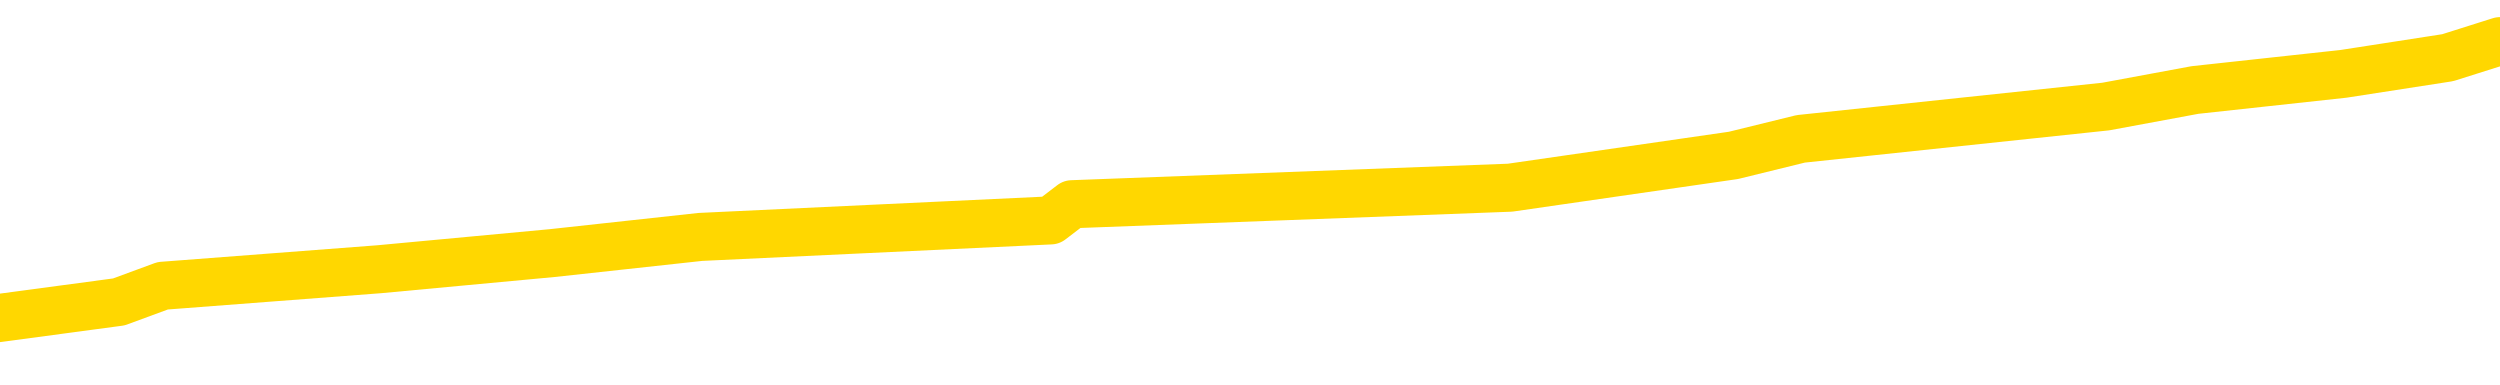 <svg xmlns="http://www.w3.org/2000/svg" version="1.1" viewBox="0 0 6500 1000">
	<path fill="none" stroke="gold" stroke-width="125" stroke-linecap="round" stroke-linejoin="round" d="M0 132522  L-1143744 132522 L-1143560 132480 L-1143070 132395 L-1142777 132353 L-1142465 132268 L-1142231 132226 L-1142177 132141 L-1142118 132056 L-1141965 132014 L-1141925 131929 L-1141792 131887 L-1141499 131844 L-1140959 131844 L-1140348 131802 L-1140300 131802 L-1139660 131760 L-1139627 131760 L-1139102 131760 L-1138969 131717 L-1138579 131633 L-1138251 131548 L-1138133 131463 L-1137922 131378 L-1137205 131378 L-1136635 131336 L-1136528 131336 L-1136353 131294 L-1136132 131209 L-1135731 131166 L-1135705 131082 L-1134777 130997 L-1134689 130912 L-1134607 130827 L-1134537 130743 L-1134240 130700 L-1134088 130616 L-1132198 130658 L-1132097 130658 L-1131835 130658 L-1131541 130700 L-1131399 130616 L-1131151 130616 L-1131115 130573 L-1130957 130531 L-1130493 130446 L-1130240 130404 L-1130028 130319 L-1129777 130277 L-1129428 130234 L-1128500 130150 L-1128407 130065 L-1127996 130022 L-1126825 129938 L-1125636 129895 L-1125544 129811 L-1125516 129726 L-1125250 129641 L-1124951 129556 L-1124823 129472 L-1124785 129387 L-1123971 129387 L-1123587 129429 L-1122526 129472 L-1122465 129472 L-1122200 130319 L-1121728 131124 L-1121536 131929 L-1121272 132734 L-1120935 132692 L-1120800 132650 L-1120344 132607 L-1119601 132565 L-1119584 132522 L-1119418 132438 L-1119350 132438 L-1118834 132395 L-1117805 132395 L-1117609 132353 L-1117121 132311 L-1116759 132268 L-1116350 132268 L-1115964 132311 L-1114261 132311 L-1114163 132311 L-1114091 132311 L-1114030 132311 L-1113845 132268 L-1113509 132268 L-1112868 132226 L-1112791 132183 L-1112730 132183 L-1112544 132141 L-1112464 132141 L-1112287 132099 L-1112268 132056 L-1112038 132056 L-1111650 132014 L-1110761 132014 L-1110722 131972 L-1110634 131929 L-1110606 131844 L-1109598 131802 L-1109448 131717 L-1109424 131675 L-1109291 131633 L-1109251 131590 L-1107993 131548 L-1107935 131548 L-1107396 131505 L-1107343 131505 L-1107296 131505 L-1106901 131463 L-1106762 131421 L-1106562 131378 L-1106415 131378 L-1106251 131378 L-1105974 131421 L-1105615 131421 L-1105063 131378 L-1104418 131336 L-1104159 131251 L-1104005 131209 L-1103604 131166 L-1103564 131124 L-1103444 131082 L-1103382 131124 L-1103368 131124 L-1103274 131124 L-1102981 131082 L-1102830 130912 L-1102499 130827 L-1102421 130743 L-1102345 130700 L-1102119 130573 L-1102052 130488 L-1101825 130404 L-1101772 130319 L-1101608 130277 L-1100602 130234 L-1100418 130192 L-1099867 130150 L-1099474 130065 L-1099077 130022 L-1098227 129938 L-1098148 129895 L-1097570 129853 L-1097128 129853 L-1096887 129811 L-1096730 129811 L-1096329 129726 L-1096309 129726 L-1095864 129683 L-1095458 129641 L-1095322 129556 L-1095147 129472 L-1095011 129387 L-1094761 129302 L-1093761 129260 L-1093679 129217 L-1093543 129175 L-1093505 129133 L-1092615 129090 L-1092399 129048 L-1091956 129005 L-1091838 128963 L-1091782 128921 L-1091105 128921 L-1091005 128878 L-1090976 128878 L-1089634 128836 L-1089228 128794 L-1089189 128751 L-1088261 128709 L-1088163 128666 L-1088030 128624 L-1087625 128582 L-1087599 128539 L-1087506 128497 L-1087290 128455 L-1086879 128370 L-1085725 128285 L-1085433 128200 L-1085405 128116 L-1084797 128073 L-1084547 127988 L-1084527 127946 L-1083598 127904 L-1083546 127819 L-1083424 127777 L-1083406 127692 L-1083250 127650 L-1083075 127565 L-1082939 127522 L-1082882 127480 L-1082774 127438 L-1082689 127395 L-1082456 127353 L-1082381 127311 L-1082072 127268 L-1081955 127226 L-1081785 127183 L-1081693 127141 L-1081591 127141 L-1081568 127099 L-1081490 127099 L-1081392 127014 L-1081026 126972 L-1080921 126929 L-1080418 126887 L-1079966 126844 L-1079928 126802 L-1079904 126760 L-1079863 126717 L-1079734 126675 L-1079633 126633 L-1079192 126590 L-1078910 126548 L-1078317 126505 L-1078187 126463 L-1077912 126378 L-1077760 126336 L-1077607 126294 L-1077521 126209 L-1077443 126166 L-1077258 126124 L-1077207 126124 L-1077179 126082 L-1077100 126039 L-1077077 125997 L-1076793 125912 L-1076190 125827 L-1075194 125785 L-1074896 125743 L-1074162 125700 L-1073918 125658 L-1073828 125616 L-1073251 125573 L-1072552 125531 L-1071800 125488 L-1071482 125446 L-1071099 125361 L-1071022 125319 L-1070387 125277 L-1070202 125234 L-1070114 125234 L-1069984 125234 L-1069672 125192 L-1069622 125150 L-1069480 125107 L-1069458 125065 L-1068491 125022 L-1067945 124980 L-1067467 124980 L-1067406 124980 L-1067082 124980 L-1067061 124938 L-1066998 124938 L-1066788 124895 L-1066712 124853 L-1066657 124811 L-1066634 124768 L-1066595 124726 L-1066579 124683 L-1065822 124641 L-1065806 124599 L-1065006 124556 L-1064854 124514 L-1063949 124472 L-1063442 124429 L-1063213 124344 L-1063172 124344 L-1063057 124302 L-1062880 124260 L-1062126 124302 L-1061991 124260 L-1061827 124217 L-1061509 124175 L-1061333 124090 L-1060311 124005 L-1060287 123921 L-1060036 123878 L-1059823 123794 L-1059189 123751 L-1058951 123666 L-1058919 123582 L-1058741 123497 L-1058660 123412 L-1058571 123370 L-1058506 123285 L-1058066 123200 L-1058042 123158 L-1057501 123116 L-1057246 123073 L-1056751 123031 L-1055874 122988 L-1055837 122946 L-1055784 122904 L-1055743 122861 L-1055626 122819 L-1055349 122777 L-1055142 122692 L-1054945 122607 L-1054922 122522 L-1054872 122438 L-1054832 122395 L-1054754 122353 L-1054157 122268 L-1054097 122226 L-1053993 122183 L-1053839 122141 L-1053207 122099 L-1052526 122056 L-1052224 121972 L-1051877 121929 L-1051679 121887 L-1051631 121802 L-1051311 121760 L-1050683 121717 L-1050536 121675 L-1050500 121633 L-1050442 121590 L-1050366 121505 L-1050124 121505 L-1050036 121463 L-1049942 121421 L-1049648 121378 L-1049514 121336 L-1049454 121294 L-1049417 121209 L-1049145 121209 L-1048139 121166 L-1047963 121124 L-1047912 121124 L-1047620 121082 L-1047427 120997 L-1047094 120955 L-1046588 120912 L-1046025 120827 L-1046011 120743 L-1045994 120700 L-1045894 120616 L-1045779 120531 L-1045740 120446 L-1045702 120404 L-1045637 120404 L-1045609 120361 L-1045470 120404 L-1045177 120404 L-1045127 120404 L-1045022 120404 L-1044757 120361 L-1044292 120319 L-1044148 120319 L-1044093 120234 L-1044036 120192 L-1043845 120150 L-1043480 120107 L-1043265 120107 L-1043071 120107 L-1043013 120107 L-1042954 120022 L-1042800 119980 L-1042530 119938 L-1042100 120150 L-1042085 120150 L-1042008 120107 L-1041943 120065 L-1041814 119768 L-1041791 119726 L-1041506 119683 L-1041459 119641 L-1041404 119599 L-1040942 119556 L-1040903 119556 L-1040862 119514 L-1040672 119472 L-1040192 119429 L-1039705 119387 L-1039688 119344 L-1039650 119302 L-1039394 119260 L-1039316 119175 L-1039086 119133 L-1039070 119048 L-1038776 118963 L-1038334 118921 L-1037887 118878 L-1037382 118836 L-1037228 118794 L-1036942 118751 L-1036902 118666 L-1036571 118624 L-1036349 118582 L-1035832 118497 L-1035756 118455 L-1035508 118370 L-1035314 118285 L-1035254 118243 L-1034477 118200 L-1034403 118200 L-1034173 118158 L-1034156 118158 L-1034094 118116 L-1033899 118073 L-1033434 118073 L-1033411 118031 L-1033281 118031 L-1031981 118031 L-1031964 118031 L-1031887 117988 L-1031793 117988 L-1031576 117988 L-1031424 117946 L-1031246 117988 L-1031191 118031 L-1030905 118073 L-1030865 118073 L-1030495 118073 L-1030055 118073 L-1029872 118073 L-1029551 118031 L-1029256 118031 L-1028810 117946 L-1028738 117904 L-1028276 117819 L-1027838 117777 L-1027656 117734 L-1026202 117650 L-1026070 117607 L-1025613 117522 L-1025387 117480 L-1025000 117395 L-1024484 117311 L-1023530 117226 L-1022735 117141 L-1022061 117099 L-1021635 117014 L-1021324 116972 L-1021094 116844 L-1020411 116717 L-1020398 116590 L-1020188 116421 L-1020166 116378 L-1019992 116294 L-1019042 116251 L-1018773 116166 L-1017958 116124 L-1017648 116039 L-1017610 115997 L-1017553 115912 L-1016936 115870 L-1016298 115785 L-1014672 115743 L-1013998 115700 L-1013356 115700 L-1013279 115700 L-1013222 115700 L-1013186 115700 L-1013158 115658 L-1013046 115573 L-1013028 115531 L-1013006 115488 L-1012852 115446 L-1012799 115361 L-1012721 115319 L-1012601 115277 L-1012504 115234 L-1012386 115192 L-1012117 115107 L-1011847 115065 L-1011830 114980 L-1011630 114938 L-1011483 114853 L-1011256 114811 L-1011122 114768 L-1010813 114726 L-1010753 114683 L-1010400 114599 L-1010052 114556 L-1009951 114514 L-1009886 114429 L-1009827 114387 L-1009442 114302 L-1009061 114260 L-1008957 114217 L-1008697 114175 L-1008426 114090 L-1008266 114048 L-1008234 114005 L-1008172 113963 L-1008031 113921 L-1007847 113878 L-1007802 113836 L-1007514 113836 L-1007498 113794 L-1007265 113794 L-1007204 113751 L-1007166 113751 L-1006586 113709 L-1006452 113666 L-1006429 113497 L-1006410 113200 L-1006393 112861 L-1006377 112522 L-1006353 112183 L-1006336 111929 L-1006315 111633 L-1006299 111336 L-1006275 111166 L-1006259 110997 L-1006237 110870 L-1006220 110785 L-1006171 110658 L-1006099 110531 L-1006064 110319 L-1006041 110150 L-1006005 109980 L-1005964 109811 L-1005927 109726 L-1005911 109556 L-1005887 109429 L-1005849 109344 L-1005833 109217 L-1005809 109133 L-1005792 109048 L-1005773 108963 L-1005757 108878 L-1005728 108751 L-1005702 108624 L-1005657 108582 L-1005640 108497 L-1005598 108455 L-1005550 108370 L-1005480 108285 L-1005464 108200 L-1005448 108116 L-1005386 108073 L-1005347 108031 L-1005307 107988 L-1005141 107946 L-1005076 107904 L-1005060 107861 L-1005016 107777 L-1004958 107734 L-1004745 107692 L-1004712 107650 L-1004669 107607 L-1004591 107565 L-1004054 107522 L-1003976 107480 L-1003871 107395 L-1003783 107353 L-1003607 107311 L-1003256 107268 L-1003100 107226 L-1002662 107183 L-1002506 107141 L-1002376 107099 L-1001672 107014 L-1001471 106972 L-1000510 106887 L-1000028 106844 L-999929 106844 L-999836 106802 L-999591 106760 L-999518 106717 L-999075 106633 L-998979 106590 L-998964 106548 L-998948 106505 L-998923 106463 L-998458 106421 L-998241 106378 L-998101 106336 L-997807 106294 L-997719 106251 L-997677 106209 L-997647 106166 L-997475 106124 L-997416 106082 L-997340 106039 L-997259 105997 L-997189 105997 L-996880 105955 L-996795 105912 L-996581 105870 L-996546 105827 L-995863 105785 L-995764 105743 L-995559 105700 L-995512 105658 L-995234 105616 L-995172 105573 L-995155 105488 L-995077 105446 L-994769 105361 L-994744 105319 L-994690 105234 L-994668 105192 L-994545 105150 L-994409 105065 L-994165 105022 L-994039 105022 L-993393 104980 L-993377 104980 L-993352 104980 L-993172 104895 L-993096 104853 L-993004 104811 L-992576 104768 L-992160 104726 L-991767 104641 L-991688 104599 L-991670 104556 L-991306 104514 L-991070 104472 L-990842 104429 L-990528 104387 L-990451 104344 L-990370 104260 L-990192 104175 L-990176 104133 L-989911 104048 L-989831 104005 L-989601 103963 L-989374 103921 L-989059 103921 L-988884 103878 L-988522 103878 L-988131 103836 L-988061 103751 L-987998 103709 L-987857 103624 L-987805 103582 L-987704 103497 L-987202 103455 L-987005 103412 L-986758 103370 L-986573 103327 L-986273 103285 L-986197 103243 L-986031 103158 L-985146 103116 L-985118 103031 L-984995 102946 L-984416 102904 L-984338 102861 L-983625 102861 L-983313 102861 L-983100 102861 L-983083 102861 L-982697 102861 L-982172 102777 L-981725 102734 L-981396 102692 L-981243 102650 L-980917 102650 L-980739 102607 L-980657 102607 L-980451 102522 L-980276 102480 L-979347 102438 L-978457 102395 L-978418 102353 L-978190 102353 L-977811 102311 L-977023 102268 L-976789 102226 L-976713 102183 L-976356 102141 L-975784 102056 L-975517 102014 L-975130 101972 L-975027 101972 L-974857 101972 L-974238 101972 L-974027 101972 L-973719 101972 L-973666 101929 L-973539 101887 L-973486 101844 L-973366 101802 L-973030 101717 L-972071 101675 L-971940 101590 L-971738 101548 L-971107 101505 L-970795 101463 L-970381 101421 L-970354 101378 L-970209 101336 L-969788 101294 L-968456 101294 L-968409 101251 L-968280 101166 L-968264 101124 L-967686 101039 L-967480 100997 L-967450 100955 L-967409 100912 L-967352 100870 L-967314 100827 L-967236 100785 L-967093 100743 L-966639 100700 L-966521 100658 L-966235 100616 L-965863 100573 L-965767 100531 L-965440 100488 L-965085 100446 L-964915 100404 L-964868 100361 L-964759 100319 L-964670 100277 L-964642 100234 L-964566 100150 L-964262 100107 L-964228 100022 L-964157 99980 L-963789 99938 L-963453 99895 L-963373 99895 L-963153 99853 L-962981 99811 L-962954 99768 L-962457 99726 L-961908 99641 L-961027 99599 L-960929 99514 L-960852 99472 L-960577 99429 L-960330 99344 L-960256 99302 L-960194 99217 L-960075 99175 L-960033 99133 L-959923 99090 L-959846 99005 L-959145 98963 L-958900 98921 L-958860 98878 L-958704 98836 L-958105 98836 L-957878 98836 L-957786 98836 L-957311 98836 L-956713 98751 L-956193 98709 L-956172 98666 L-956027 98624 L-955707 98624 L-955165 98624 L-954933 98624 L-954763 98624 L-954276 98582 L-954049 98539 L-953964 98497 L-953618 98455 L-953292 98455 L-952769 98412 L-952441 98370 L-951841 98327 L-951643 98243 L-951591 98200 L-951551 98158 L-951269 98116 L-950585 98031 L-950275 97988 L-950250 97904 L-950059 97861 L-949836 97819 L-949750 97777 L-949086 97692 L-949062 97650 L-948840 97565 L-948510 97522 L-948158 97438 L-947953 97395 L-947721 97311 L-947463 97268 L-947273 97183 L-947226 97141 L-946999 97099 L-946964 97056 L-946808 97014 L-946593 96972 L-946420 96929 L-946329 96887 L-946052 96844 L-945808 96802 L-945493 96760 L-945067 96760 L-945029 96760 L-944546 96760 L-944313 96760 L-944101 96717 L-943875 96675 L-943325 96675 L-943077 96633 L-942243 96633 L-942188 96590 L-942166 96548 L-942008 96505 L-941547 96463 L-941506 96421 L-941166 96336 L-941033 96294 L-940810 96251 L-940238 96209 L-939766 96166 L-939571 96124 L-939379 96082 L-939189 96039 L-939087 95997 L-938719 95955 L-938673 95912 L-938591 95870 L-937298 95827 L-937249 95785 L-936981 95785 L-936836 95785 L-936285 95785 L-936168 95743 L-936087 95700 L-935727 95658 L-935504 95616 L-935222 95573 L-934893 95488 L-934385 95446 L-934273 95404 L-934194 95361 L-934029 95319 L-933735 95319 L-933266 95319 L-933070 95361 L-933019 95361 L-932369 95319 L-932248 95277 L-931794 95277 L-931758 95234 L-931289 95192 L-931179 95150 L-931163 95107 L-930946 95107 L-930766 95065 L-930234 95065 L-929204 95065 L-929005 95022 L-928547 94980 L-927598 94895 L-927499 94853 L-927146 94768 L-927085 94726 L-927071 94683 L-927035 94641 L-926666 94599 L-926546 94556 L-926304 94514 L-926140 94472 L-925953 94429 L-925832 94387 L-924761 94302 L-923903 94260 L-923691 94175 L-923594 94133 L-923419 94048 L-923086 94005 L-923014 93963 L-922957 93921 L-922781 93921 L-922392 93878 L-922157 93836 L-922046 93794 L-921929 93751 L-920948 93709 L-920922 93666 L-920328 93582 L-920296 93582 L-920147 93539 L-919863 93497 L-918951 93497 L-918005 93497 L-917852 93455 L-917749 93455 L-917618 93412 L-917475 93370 L-917448 93327 L-917334 93285 L-917116 93243 L-916434 93200 L-916305 93158 L-916002 93116 L-915762 93031 L-915429 92988 L-914790 92946 L-914448 92861 L-914386 92819 L-914230 92819 L-913309 92819 L-912838 92819 L-912795 92819 L-912782 92777 L-912741 92734 L-912719 92692 L-912692 92650 L-912548 92607 L-912125 92565 L-911790 92565 L-911599 92522 L-911170 92522 L-910982 92480 L-910594 92395 L-910059 92353 L-909687 92311 L-909665 92311 L-909415 92268 L-909297 92226 L-909221 92183 L-909085 92141 L-909046 92099 L-908966 92056 L-908572 92014 L-908076 91972 L-907964 91887 L-907791 91844 L-907483 91802 L-907035 91760 L-906712 91717 L-906570 91633 L-906143 91548 L-905989 91463 L-905934 91378 L-905120 91336 L-905101 91294 L-904729 91251 L-904672 91251 L-903543 91209 L-903475 91209 L-902916 91166 L-902722 91124 L-902585 91082 L-902352 91039 L-902005 90997 L-901970 90912 L-901935 90870 L-901867 90785 L-901518 90743 L-901346 90700 L-900861 90658 L-900845 90616 L-900520 90573 L-900362 90531 L-899221 90446 L-899197 90404 L-899005 90319 L-898811 90277 L-898561 90234 L-898544 90192 L-897524 90150 L-897226 90107 L-897151 90065 L-897014 89980 L-896839 89938 L-896262 89853 L-896046 89811 L-895983 89768 L-895852 89726 L-895815 89641 L-895292 89599 L-895154 106294 L-895139 106294 L-895117 106294 L-895096 106294 L-894869 89556 L-894093 89556 L-894052 89556 L-893684 89556 L-893606 89514 L-893554 89472 L-892880 89429 L-892138 89387 L-891713 89387 L-891266 89344 L-890204 89302 L-889892 89217 L-889482 89217 L-889410 89175 L-888886 89175 L-888791 89175 L-888773 89175 L-888329 89133 L-888143 89048 L-887363 88963 L-886690 88921 L-886278 88794 L-886046 88709 L-885906 88666 L-885824 88582 L-885804 88539 L-885728 88539 L-885600 88497 L-885283 88539 L-885059 88539 L-884734 88497 L-884672 88497 L-884301 88497 L-884268 88497 L-884060 88497 L-883392 88497 L-883315 88497 L-883157 88412 L-883046 88412 L-882720 88370 L-882565 88327 L-882224 88327 L-882167 88243 L-881829 88158 L-881625 88116 L-881572 88031 L-880196 87988 L-880066 87946 L-879633 87904 L-879312 87861 L-878485 87777 L-878361 87734 L-877630 87650 L-877474 87565 L-877434 87522 L-877380 87480 L-877357 87438 L-877243 87395 L-876946 87353 L-876657 87311 L-876602 87268 L-876482 87226 L-876451 87183 L-876352 87141 L-875908 87141 L-875756 87099 L-874921 87099 L-874379 87056 L-874044 87056 L-874028 87014 L-873953 86972 L-873837 86929 L-873642 86887 L-873378 86844 L-872543 86802 L-872447 86760 L-871925 86717 L-871884 86675 L-871784 86633 L-870956 86633 L-870821 86590 L-870482 86590 L-869928 86548 L-869549 86505 L-869386 86463 L-869076 86421 L-868263 86378 L-867957 86336 L-867688 86336 L-867367 86336 L-867046 86378 L-866771 86378 L-865942 86294 L-865847 86251 L-865754 86124 L-865650 85997 L-865263 85870 L-864783 85785 L-864767 85743 L-864648 85700 L-864280 85616 L-864185 85573 L-863351 85488 L-863274 85446 L-862975 85404 L-862884 85361 L-862477 85277 L-862367 85192 L-861667 85150 L-861194 85107 L-861134 85065 L-860915 84980 L-860641 84938 L-860528 84895 L-859501 84853 L-859115 84811 L-859095 84768 L-858762 84726 L-858517 84683 L-858084 84641 L-857974 84599 L-857856 84556 L-857404 84472 L-856814 84429 L-856477 84387 L-854584 84344 L-854471 84260 L-854259 84217 L-852941 84175 L-852834 74641 L-852768 65234 L-852732 56548 L-852670 56548 L-852171 65997 L-851496 75319 L-851474 83921 L-851203 83836 L-850235 83836 L-849546 83794 L-849384 83751 L-848843 83709 L-848753 83666 L-847734 83624 L-846786 83539 L-846421 83582 L-846318 83624 L-845730 83624 L-845670 83624 L-845570 83582 L-845130 83497 L-845022 83455 L-844581 83412 L-843581 83285 L-843324 83158 L-843221 83031 L-843091 82946 L-842725 82861 L-842144 82777 L-842113 82734 L-841797 82692 L-839814 82650 L-839699 82607 L-839631 82607 L-839272 82565 L-837654 82522 L-837476 82522 L-837332 82522 L-836509 82565 L-836456 82607 L-836402 82607 L-835968 82607 L-834987 82650 L-834914 82650 L-833829 82607 L-833616 82607 L-832900 82522 L-832511 82480 L-832293 82395 L-831973 82311 L-831479 82226 L-831351 82183 L-831123 82099 L-830890 82014 L-830831 81972 L-830542 81929 L-830269 81844 L-829240 81802 L-827575 81760 L-827155 81717 L-827018 81675 L-826862 81675 L-826557 81633 L-826329 81548 L-826170 81505 L-826011 81421 L-825842 81336 L-825794 81294 L-825741 81251 L-825719 81251 L-825333 81209 L-825083 81209 L-824813 81209 L-824652 81209 L-824562 81209 L-822904 81209 L-822739 81251 L-822359 81209 L-821899 81209 L-821289 81124 L-820196 81082 L-819765 81039 L-819733 80997 L-819671 80955 L-819654 80912 L-817950 80870 L-817908 80827 L-817441 80785 L-817255 80743 L-817222 80658 L-816627 80616 L-816577 80573 L-816255 80531 L-816204 80488 L-815994 80446 L-815975 80404 L-815709 80319 L-815656 80277 L-815187 80234 L-814677 80150 L-814599 80150 L-814304 80107 L-814288 80065 L-814249 80022 L-814178 79980 L-814021 79938 L-813075 79938 L-813018 79938 L-812497 79938 L-812305 79895 L-812204 79895 L-811978 79853 L-811468 79853 L-811080 80997 L-811011 80997 L-810663 80955 L-810306 80912 L-809177 79683 L-809125 79599 L-808899 79556 L-808865 79514 L-808740 79429 L-808642 79429 L-808377 79429 L-807637 79472 L-807058 79472 L-806765 79472 L-806059 79472 L-805880 79429 L-805857 79429 L-805221 79387 L-804910 79344 L-804513 79344 L-804484 79302 L-804463 79260 L-804309 79217 L-803624 79217 L-803607 79217 L-803267 79217 L-802995 79175 L-802957 79133 L-802901 79048 L-802879 79005 L-802807 78963 L-802475 78921 L-802369 78878 L-802341 78794 L-802143 78751 L-801990 78709 L-801122 78666 L-800559 78582 L-800543 78582 L-800442 78539 L-800340 78582 L-800193 78582 L-800115 78582 L-800077 78539 L-800022 78497 L-799948 78455 L-799803 78412 L-799322 78412 L-798917 78370 L-798051 78412 L-798031 78412 L-797773 78412 L-797697 78412 L-797667 78370 L-797657 78285 L-797640 78243 L-797347 78200 L-797307 78158 L-797235 78116 L-797162 78073 L-796957 78031 L-796797 77904 L-796496 77777 L-796418 77607 L-796401 77480 L-796185 77395 L-795953 77395 L-795844 77438 L-795474 77480 L-795316 77480 L-795084 77480 L-794916 77480 L-794771 77438 L-794639 77395 L-793363 77311 L-792959 77226 L-792899 77183 L-792782 77099 L-792357 77056 L-792341 76972 L-792279 76929 L-792006 76844 L-791893 76802 L-791611 76717 L-791334 76675 L-790909 76590 L-790886 76548 L-790808 76505 L-790683 76463 L-790096 76421 L-789705 76378 L-789369 76336 L-788780 76294 L-788678 76294 L-788508 76251 L-788371 76251 L-787544 76209 L-786358 76166 L-786322 76124 L-786267 76124 L-786046 76082 L-785841 76082 L-785687 76082 L-785430 76039 L-785353 75997 L-784811 75955 L-784774 75912 L-784525 75870 L-784138 75827 L-783312 75785 L-782954 75743 L-782644 75743 L-782386 75700 L-782162 75658 L-781756 75616 L-781639 75573 L-781456 75531 L-781403 75531 L-781214 75488 L-781043 75446 L-781015 75404 L-780734 75361 L-780424 75319 L-780286 75277 L-779976 75234 L-779782 75234 L-779767 75192 L-779047 75192 L-778914 75107 L-778616 75065 L-778526 75022 L-777925 75022 L-777887 74980 L-777808 74938 L-777188 74895 L-777036 74811 L-776996 74768 L-776685 74726 L-776493 74683 L-776300 74599 L-776245 74514 L-775936 74472 L-775884 74429 L-775829 74472 L-775804 74472 L-775679 74472 L-774868 74429 L-774792 74387 L-774251 74344 L-773982 74302 L-773323 74260 L-772415 74217 L-772174 74175 L-771641 74133 L-771424 74090 L-770317 74133 L-770267 74133 L-769491 74133 L-768943 74090 L-768832 74048 L-768679 73963 L-768624 73921 L-768459 73878 L-768081 73836 L-767634 73794 L-767579 73751 L-767425 73709 L-766745 73666 L-766525 73624 L-766007 73582 L-765158 73497 L-765142 73455 L-763351 73412 L-762796 73370 L-762679 73327 L-761674 73285 L-761637 73243 L-761404 73243 L-761312 73243 L-761272 73243 L-760940 73200 L-760588 73158 L-760323 73073 L-760036 73031 L-759725 72946 L-759471 72861 L-759377 72819 L-758887 72777 L-758680 72734 L-758114 72692 L-758000 72734 L-757649 72692 L-757597 72692 L-757557 72692 L-756954 72607 L-756220 72522 L-755639 72438 L-755403 72353 L-754863 72226 L-754710 72141 L-754209 72099 L-753999 72014 L-753976 72014 L-753917 71972 L-752954 71972 L-752777 71929 L-752335 71887 L-752311 71802 L-752156 71760 L-752074 71760 L-751924 71802 L-751277 71802 L-751227 71760 L-750107 71717 L-749123 71675 L-749062 71633 L-748341 71590 L-747476 71548 L-747097 71505 L-746878 71505 L-746119 71463 L-746067 71421 L-745758 71336 L-744906 71336 L-744713 71294 L-744537 71251 L-744312 71251 L-744185 71209 L-743993 71209 L-743761 71166 L-743591 71209 L-743305 71166 L-743025 71166 L-742942 71124 L-742772 71082 L-742755 70997 L-742601 70955 L-742562 70912 L-741787 70870 L-741710 70870 L-741478 70785 L-741051 70743 L-740706 70700 L-740122 70658 L-739854 70658 L-739595 70658 L-739465 70573 L-739449 70531 L-739335 70488 L-739311 70446 L-739077 70404 L-739041 70361 L-737725 70361 L-737669 70319 L-736991 70234 L-736418 70234 L-736293 70234 L-736140 70234 L-736062 70234 L-735751 70150 L-735478 70107 L-735388 70022 L-735287 70022 L-734359 69980 L-734283 69980 L-733919 69980 L-733894 69938 L-733858 69895 L-733082 69811 L-732990 69768 L-732850 69726 L-732449 69683 L-732187 69683 L-731943 69726 L-731729 69683 L-731649 69683 L-731572 69683 L-731496 69683 L-731309 69726 L-731243 69726 L-730993 69726 L-730938 69683 L-730801 69641 L-730721 69556 L-730608 69514 L-730384 69472 L-730220 69429 L-730179 69387 L-730010 69344 L-729639 69302 L-729624 69260 L-729508 69217 L-728787 69175 L-728751 69133 L-728618 69133 L-728270 69090 L-727859 69090 L-727823 69090 L-727744 69048 L-727706 69005 L-727341 68963 L-727137 68921 L-727122 68878 L-726777 68836 L-726428 68836 L-726102 68836 L-726001 68794 L-725848 68794 L-725654 68751 L-725422 68751 L-725329 68751 L-725174 68751 L-725097 68751 L-725056 68709 L-724942 68666 L-724919 68624 L-724668 68624 L-724530 68539 L-723952 68412 L-723124 68327 L-722636 68243 L-722514 68200 L-722476 68158 L-722463 68116 L-722311 68031 L-722210 67946 L-721977 67904 L-721587 67819 L-721282 67777 L-721267 67734 L-721096 67692 L-720857 67607 L-720261 67607 L-719657 67565 L-719618 67565 L-719577 67565 L-719424 67522 L-719371 67480 L-719308 67438 L-719240 67395 L-719186 67311 L-719160 67268 L-719114 67226 L-719019 67141 L-718882 67099 L-718729 67056 L-718597 67014 L-718556 67014 L-718520 66972 L-718458 66929 L-718185 66844 L-717870 66802 L-717829 66717 L-717744 66675 L-717567 66633 L-717330 66590 L-716972 66548 L-716942 66505 L-716373 66463 L-716250 66421 L-716014 66378 L-715991 66378 L-715710 66336 L-715425 66336 L-715169 66336 L-714597 66294 L-714301 66251 L-714224 66209 L-713525 66166 L-713448 66124 L-713413 66082 L-713386 66039 L-713335 65955 L-713141 65912 L-713001 65827 L-712965 65785 L-712925 65743 L-712329 65700 L-712097 65658 L-711813 65955 L-711759 66209 L-711685 66505 L-711607 66760 L-711371 66675 L-711127 66633 L-710991 66590 L-710885 66548 L-710805 66505 L-710418 66421 L-710291 66378 L-710138 66336 L-710101 66294 L-709955 66251 L-709733 66209 L-709560 66166 L-709491 66124 L-708669 66039 L-708653 66039 L-708358 65997 L-707570 65955 L-707261 65955 L-707114 65912 L-706886 65870 L-706685 65785 L-705748 65743 L-705712 65700 L-705689 65658 L-705648 65573 L-705380 65531 L-704783 65488 L-704719 65446 L-704684 65404 L-704667 65361 L-703972 65361 L-703771 65361 L-703739 65361 L-703405 65361 L-703298 65319 L-702673 65234 L-702169 65192 L-702132 65107 L-701689 65107 L-701593 65065 L-701434 65065 L-701121 65065 L-701109 65065 L-700669 65107 L-700187 65150 L-700058 65150 L-699738 65150 L-699669 65107 L-699365 65107 L-699189 65065 L-698996 65022 L-698753 64938 L-698555 64853 L-698530 64768 L-697951 64726 L-697882 64683 L-697472 64641 L-697418 64599 L-697371 64556 L-697007 64514 L-696861 64472 L-696656 64429 L-696559 64429 L-696404 64387 L-696343 64344 L-696195 64260 L-696095 64217 L-695538 64217 L-695515 64302 L-695343 64344 L-694802 64387 L-694741 64387 L-694687 64302 L-694658 64217 L-694587 64175 L-694571 64090 L-694507 64048 L-694471 63963 L-694316 63921 L-693990 63878 L-693424 63836 L-693410 63794 L-693348 63709 L-693246 63624 L-693200 63624 L-692957 63582 L-692535 63582 L-692380 63582 L-690639 63497 L-690097 63455 L-689154 63412 L-688744 63370 L-688203 63285 L-688007 63243 L-687838 63200 L-687542 63158 L-687428 63116 L-687413 63116 L-687258 63073 L-687118 63031 L-687041 62946 L-686910 62946 L-686562 62946 L-686191 62988 L-685593 62988 L-685417 62988 L-685261 62946 L-684992 62904 L-684841 62904 L-684549 63031 L-684526 63116 L-684443 63200 L-684215 63285 L-683516 63243 L-683389 63200 L-682958 63158 L-682864 63116 L-681659 63116 L-681610 63073 L-681316 63073 L-680913 63031 L-680637 62946 L-680618 62904 L-680500 62861 L-680424 62819 L-680242 62777 L-679762 62734 L-679311 62650 L-678901 62607 L-678870 62565 L-678452 62522 L-678338 62522 L-678220 62522 L-678205 62522 L-678010 62480 L-677989 62395 L-677756 62353 L-677313 62311 L-676994 62226 L-676529 62226 L-676364 62183 L-676209 62141 L-676053 62141 L-675599 62141 L-675280 62141 L-675225 62183 L-674854 62183 L-674817 62226 L-674490 62226 L-674373 62183 L-674275 62141 L-673949 62056 L-673562 62014 L-673301 61972 L-672943 61887 L-672686 61844 L-670516 61802 L-670466 61760 L-670444 61717 L-670032 61717 L-669971 61717 L-669901 61760 L-669670 61760 L-669359 61717 L-669056 61633 L-669012 61590 L-668704 61548 L-668571 61505 L-668354 61463 L-667642 61421 L-667487 61421 L-667348 61378 L-667200 61378 L-667179 61378 L-666984 61336 L-666959 61294 L-666868 61251 L-666846 61209 L-666830 61166 L-666729 61124 L-665801 61082 L-665343 61082 L-664251 60997 L-663828 60997 L-663425 60955 L-663386 60912 L-663132 60870 L-662358 60785 L-662342 60743 L-662317 60700 L-662124 60658 L-661388 60616 L-661118 60573 L-661078 60531 L-660679 60446 L-660654 60404 L-659865 60361 L-659185 60319 L-657814 60277 L-657544 60234 L-657495 60192 L-656958 60107 L-656925 60065 L-656823 59980 L-656499 59938 L-656420 59895 L-656151 59895 L-655238 59853 L-655100 59853 L-654851 59768 L-654305 59768 L-653883 59726 L-653690 59683 L-653675 59683 L-653537 59599 L-653443 59556 L-653316 59514 L-653056 59472 L-653031 59387 L-652940 59344 L-652629 59302 L-652569 59260 L-652452 59260 L-652102 59260 L-651292 59260 L-651060 59175 L-650231 59175 L-649999 59090 L-649783 59048 L-649264 59048 L-648626 59005 L-648210 58963 L-647888 58921 L-647407 58878 L-646981 58878 L-646920 58836 L-646571 58836 L-646531 58794 L-646517 58751 L-646418 58666 L-646372 58666 L-645887 58624 L-645085 58624 L-644751 58624 L-643670 58582 L-643190 58539 L-643167 58497 L-643027 58455 L-642471 58412 L-641774 58370 L-641465 58327 L-641244 58285 L-641139 58243 L-641036 58158 L-640365 58116 L-640271 58073 L-640249 58073 L-640172 58031 L-639994 58031 L-639822 58031 L-639641 57988 L-639628 57946 L-639551 57904 L-639387 57861 L-638872 57819 L-638856 57777 L-638716 57777 L-638353 57734 L-638329 57734 L-638199 57692 L-638174 57650 L-637812 57607 L-637286 57522 L-637193 57480 L-636977 57395 L-636883 57353 L-636859 57311 L-636395 57268 L-636317 57268 L-635916 57226 L-635465 57226 L-634213 57183 L-634175 57141 L-633743 57099 L-633710 57056 L-632991 57014 L-632815 56972 L-632679 56929 L-632373 56887 L-632318 56844 L-632293 56760 L-632277 56675 L-632102 56633 L-631912 56590 L-631405 56590 L-631031 56251 L-630693 55870 L-630654 55531 L-629935 55234 L-629841 55192 L-629803 55150 L-629261 55150 L-629238 55107 L-628836 55065 L-628410 55022 L-628139 55022 L-627959 54980 L-627713 54895 L-627690 54853 L-627634 54768 L-627017 54726 L-626514 54683 L-626127 54683 L-625508 54726 L-625292 54726 L-625137 54768 L-623844 54683 L-623745 54641 L-623303 54556 L-622972 54514 L-622671 54429 L-622429 54387 L-621694 54302 L-621115 54260 L-620285 54217 L-620185 54175 L-619627 54133 L-619489 54090 L-617847 54048 L-617786 54048 L-617693 54048 L-616726 54048 L-616548 54005 L-616261 54005 L-616043 54005 L-615965 53963 L-615694 53963 L-615578 53921 L-615425 53878 L-615115 53836 L-615037 53794 L-614946 53794 L-614868 53751 L-614752 53751 L-614573 53709 L-614481 53666 L-614443 53624 L-613940 53624 L-613721 53582 L-613592 53582 L-613437 53539 L-613382 53497 L-613257 53497 L-612873 53455 L-612364 53412 L-612292 53370 L-611812 53327 L-611735 53285 L-611634 53285 L-611401 53243 L-610936 53243 L-610706 53243 L-610690 53243 L-610458 53243 L-610303 53243 L-610241 53243 L-610048 53200 L-609777 53116 L-609026 53073 L-608073 53073 L-608037 53031 L-607812 53031 L-607372 53031 L-607091 52946 L-606743 52904 L-605674 52861 L-604746 52861 L-604615 52861 L-604569 52861 L-604499 52819 L-604345 52819 L-604267 52734 L-604093 52650 L-603659 52565 L-603455 52522 L-603394 52438 L-602812 52395 L-602658 52311 L-602542 52268 L-602501 52226 L-602332 52183 L-602195 52141 L-601984 52056 L-601907 52014 L-601884 51972 L-601675 51887 L-601265 51844 L-601240 51802 L-601017 51760 L-600872 51717 L-600837 51675 L-600824 51633 L-600801 51590 L-600568 51548 L-600382 51505 L-600165 51463 L-600140 51421 L-599451 51378 L-599347 51336 L-599311 51294 L-599291 51251 L-599097 51209 L-599044 51166 L-598927 51082 L-598845 51082 L-598734 51039 L-598420 50997 L-597960 50955 L-597705 50912 L-597471 50827 L-597341 50785 L-596989 50743 L-596929 50700 L-596777 50658 L-596205 50573 L-596118 50531 L-595965 50446 L-595669 50361 L-595299 50277 L-594996 50192 L-594919 50150 L-594514 50107 L-594346 50107 L-594202 50107 L-593662 50107 L-593601 50107 L-593586 50022 L-593419 49980 L-593214 49938 L-593139 49938 L-593046 49895 L-592636 49853 L-592621 49811 L-592597 49811 L-592404 49768 L-592327 50150 L-592157 50531 L-592095 50870 L-592079 51251 L-591565 51209 L-591343 51166 L-590724 51082 L-590471 51039 L-590277 50997 L-590238 50955 L-590164 50955 L-590099 50955 L-589448 50955 L-589410 50997 L-589235 50997 L-589170 50997 L-588496 50997 L-588107 50912 L-587845 50870 L-587607 50827 L-587529 50743 L-587514 50658 L-587311 50616 L-586941 50531 L-586715 50488 L-586080 50446 L-586060 50446 L-585673 50404 L-585579 50404 L-585521 50361 L-585245 50319 L-584935 50319 L-584858 50277 L-584007 50319 L-583664 50531 L-583227 50785 L-582794 50997 L-582299 51209 L-582149 51166 L-581881 51209 L-580643 51251 L-580586 51336 L-578822 51378 L-578632 51336 L-577622 51294 L-577471 51251 L-577095 51336 L-576774 51421 L-576169 51505 L-576099 51590 L-575922 51548 L-575093 51505 L-574955 51463 L-574568 51421 L-574384 51378 L-574340 51336 L-574220 51294 L-574010 51251 L-573563 51166 L-573215 51124 L-573082 51082 L-572673 51039 L-572323 51039 L-572038 50997 L-571844 50955 L-571690 50955 L-571526 50912 L-571458 50870 L-571358 50870 L-571124 50827 L-571008 50827 L-570955 50785 L-570413 50785 L-569948 50743 L-568766 50743 L-568633 50743 L-568608 50743 L-568556 50743 L-567888 50743 L-566853 50658 L-566660 50616 L-566480 50573 L-566328 50573 L-566288 50531 L-566273 50531 L-566211 50488 L-565886 50446 L-564726 50404 L-564532 50361 L-564355 50319 L-563241 50277 L-562381 50234 L-562275 50234 L-561801 50192 L-561608 50192 L-559287 50150 L-559209 50107 L-559088 50022 L-559054 49980 L-559016 49895 L-558922 49768 L-558706 49683 L-558125 49599 L-557739 49556 L-556966 49514 L-556888 49472 L-556190 49472 L-555649 49472 L-555608 49429 L-555478 49429 L-555014 49387 L-554975 49344 L-554841 49302 L-554472 49260 L-554443 49217 L-554293 49217 L-553892 49175 L-552068 49217 L-551261 49175 L-550543 49175 L-550526 49175 L-550212 49090 L-549650 49048 L-549149 49005 L-548630 48963 L-548609 48921 L-546865 48878 L-546696 48836 L-546500 48794 L-545606 48751 L-545088 48666 L-544877 48624 L-544619 48582 L-543910 48539 L-542959 48497 L-542301 48455 L-542262 48370 L-541975 48327 L-541893 48285 L-541798 48285 L-541666 48243 L-541589 48243 L-540853 48243 L-540516 48200 L-540467 48243 L-540211 48243 L-539925 48200 L-539499 48200 L-538919 48158 L-538660 48158 L-538508 48116 L-538261 48116 L-538223 48116 L-537425 48073 L-537388 48031 L-537211 48031 L-536801 47946 L-536573 47946 L-536497 47946 L-536365 47946 L-536249 47904 L-535901 47861 L-535838 47819 L-535685 47777 L-534944 47734 L-534833 47692 L-534663 47650 L-534624 47607 L-534329 47607 L-533928 47607 L-533751 47607 L-533657 47607 L-533348 47565 L-532546 47522 L-532088 47438 L-531568 47395 L-531079 47353 L-530384 47311 L-529337 47268 L-529068 47268 L-529014 47226 L-528854 47226 L-528602 47226 L-528356 47183 L-528277 47141 L-528063 47056 L-527751 47014 L-527287 46929 L-527273 46887 L-526977 46887 L-526963 46844 L-525972 46802 L-525300 46760 L-524965 46675 L-524349 46675 L-524212 46633 L-523573 46590 L-523443 46548 L-522492 46463 L-522393 46378 L-521833 46336 L-521424 46336 L-520996 46336 L-520905 46294 L-520070 46294 L-519707 46294 L-519667 46336 L-519535 46378 L-519358 46378 L-519141 46378 L-519088 46336 L-518931 46251 L-518678 46209 L-517578 46166 L-517500 46124 L-517281 46082 L-517150 45997 L-517114 45955 L-516920 45912 L-516821 45870 L-516337 45827 L-516053 45785 L-515892 45743 L-515798 45658 L-515526 45616 L-515256 45573 L-515240 45404 L-515102 45277 L-514963 45150 L-514637 44980 L-514328 44895 L-514287 44853 L-514211 44768 L-514096 44726 L-513245 44641 L-512919 44599 L-512588 44556 L-512455 44556 L-512239 44556 L-512222 44556 L-511542 44556 L-511449 44472 L-511425 44429 L-511410 44344 L-511371 44302 L-510959 44217 L-510690 44175 L-510650 44133 L-510281 44133 L-510072 44090 L-508989 44090 L-508973 44048 L-508944 44005 L-508924 44005 L-508547 43921 L-508292 43878 L-508044 43794 L-507904 43709 L-507772 43666 L-507440 43624 L-507348 43582 L-507287 43539 L-506729 43497 L-506667 43455 L-506511 43412 L-506317 43370 L-506125 43327 L-506109 43285 L-506071 43243 L-506032 43200 L-505761 43158 L-505638 43116 L-505606 43073 L-505506 43073 L-505351 43073 L-505209 43073 L-504925 43031 L-504600 43031 L-503904 42988 L-503881 42988 L-503372 42988 L-502526 42988 L-502163 42946 L-502008 42904 L-501404 42904 L-501234 42904 L-501173 42904 L-501118 42861 L-500063 42819 L-500044 42819 L-499138 42819 L-499117 42819 L-498950 42777 L-498708 42777 L-498658 42734 L-498603 42650 L-498465 42607 L-498426 42565 L-497498 42522 L-497443 42522 L-497321 42522 L-497249 42522 L-497133 42522 L-496955 42565 L-495972 42522 L-495833 42522 L-495715 42438 L-495421 42353 L-495173 42311 L-495137 42268 L-495082 42311 L-495060 42311 L-494927 42311 L-494848 42311 L-494711 42268 L-494088 42268 L-493921 42226 L-493457 42226 L-493281 42141 L-493264 42099 L-493204 42056 L-493087 42014 L-492605 41972 L-491909 41929 L-491536 41887 L-491367 41844 L-490401 41802 L-490246 41760 L-490068 41760 L-489976 41717 L-489720 41717 L-489550 41717 L-488903 41675 L-488892 41675 L-488312 41633 L-488173 41633 L-488118 41548 L-487383 41505 L-487344 41463 L-487267 41463 L-486625 41421 L-485851 41421 L-485758 41378 L-485709 41378 L-485694 41336 L-485658 41336 L-485642 41251 L-485579 41209 L-485563 41166 L-485543 41166 L-485388 41124 L-485349 41082 L-485333 41039 L-485294 40997 L-485154 40955 L-485078 40912 L-484713 40870 L-484365 40827 L-483592 40785 L-482989 40743 L-482793 40700 L-482563 40700 L-482425 40658 L-481787 40658 L-481498 40616 L-481476 40616 L-481016 40573 L-480783 40573 L-480728 40531 L-480690 40488 L-480187 40446 L-479637 40404 L-478849 40361 L-477726 40361 L-476831 40319 L-476743 40319 L-476444 40277 L-476372 40234 L-476256 40192 L-475080 40150 L-474731 40107 L-474709 40065 L-474190 40022 L-474043 39980 L-473935 39938 L-473725 39895 L-473571 39853 L-473548 39811 L-473354 39768 L-473277 39726 L-473134 39683 L-472333 39641 L-472187 39599 L-471907 39556 L-471730 39514 L-471420 39472 L-470608 39429 L-469680 39429 L-468088 39387 L-467845 39344 L-467204 39302 L-467008 39260 L-466930 39217 L-466413 39175 L-466181 39175 L-466158 39133 L-466026 39133 L-465687 39090 L-465676 39048 L-465459 39005 L-465422 38963 L-464881 38921 L-464352 38836 L-464284 38794 L-463991 38751 L-463443 38666 L-463408 38624 L-463355 38582 L-463256 38497 L-463024 38497 L-462444 38497 L-462346 38539 L-462272 38539 L-461940 38497 L-461190 38455 L-461151 38412 L-460471 38412 L-460316 38412 L-459990 38370 L-459774 38327 L-459543 38327 L-459246 38285 L-459000 38243 L-458649 38200 L-458596 38158 L-457836 38116 L-457143 38031 L-456793 37946 L-456329 37904 L-455695 37861 L-455287 37819 L-455209 37861 L-454783 37861 L-454140 37819 L-453971 37819 L-453229 37777 L-453042 37734 L-452746 37692 L-452174 37650 L-452149 37607 L-451130 37607 L-450643 37565 L-450550 37565 L-450489 37522 L-450201 37480 L-449915 37438 L-449853 37395 L-449673 37395 L-448962 37353 L-448786 37311 L-448588 37268 L-448436 37226 L-448344 37183 L-448283 37141 L-447741 37141 L-447430 37099 L-447338 37014 L-447261 36929 L-446694 36887 L-446603 36887 L-446348 36802 L-446021 36717 L-445984 36590 L-445829 36463 L-445597 36421 L-445275 36378 L-444143 36336 L-443944 36294 L-443418 36251 L-443173 36251 L-442927 36209 L-442848 36166 L-442828 36082 L-442751 36039 L-442695 35955 L-442618 35912 L-442579 35870 L-442400 35785 L-442363 35743 L-442132 35700 L-440894 35658 L-440567 35616 L-440528 35531 L-439746 35488 L-439599 35446 L-438608 35404 L-438401 35404 L-437975 35404 L-437848 35404 L-437444 35446 L-437356 35404 L-436699 35361 L-435991 35319 L-435383 35277 L-435190 35234 L-434957 35150 L-434338 35107 L-434043 35022 L-433603 34980 L-433449 34938 L-433293 34895 L-432537 34811 L-432187 34768 L-431785 34768 L-431746 34726 L-430740 34726 L-430420 34726 L-430174 34683 L-429474 34599 L-429400 34556 L-429088 34514 L-428008 34472 L-427816 34429 L-427583 34429 L-427388 34387 L-426888 34344 L-426134 34344 L-426020 34344 L-425820 34344 L-425779 34302 L-425686 34260 L-425373 34217 L-425285 34175 L-425169 34133 L-424851 34133 L-424782 34090 L-424757 34048 L-424395 34005 L-424356 33963 L-424140 33921 L-423637 33963 L-423034 34005 L-422823 34090 L-422670 34133 L-422632 34133 L-422588 34048 L-422553 34005 L-422420 33963 L-422011 33921 L-421640 33878 L-421587 33836 L-421571 33794 L-421492 33751 L-421082 33709 L-420929 33666 L-420913 33582 L-420873 33539 L-420695 33455 L-420619 33412 L-420387 33370 L-419598 33327 L-419520 33327 L-418785 33243 L-418629 33200 L-418390 33116 L-418328 33031 L-418243 32988 L-418220 32904 L-418102 32819 L-418088 32734 L-418026 32650 L-417989 32607 L-417894 32565 L-417872 32565 L-417756 32522 L-417523 32480 L-417353 32395 L-416533 32395 L-416132 32353 L-415977 32353 L-415472 32353 L-415358 32353 L-414761 32353 L-414387 32311 L-414335 32311 L-414141 32268 L-413445 32268 L-413406 32226 L-413262 32226 L-413036 32183 L-412775 32141 L-412401 32099 L-411975 32056 L-411846 32014 L-411826 31929 L-411333 31929 L-410636 31887 L-410405 31929 L-410251 31929 L-409282 31929 L-409058 31972 L-408780 31972 L-408764 31929 L-408238 31887 L-407709 31844 L-407561 31802 L-407542 31760 L-407000 31717 L-406690 31675 L-406572 31590 L-406381 31505 L-406244 31421 L-405917 31378 L-405800 31336 L-405491 31336 L-405065 31294 L-405009 31294 L-404776 31336 L-404680 31336 L-404547 31336 L-404250 31336 L-404136 31294 L-403772 31251 L-403459 31251 L-402976 31209 L-402806 31166 L-402558 31124 L-402342 31082 L-401816 31039 L-401629 30955 L-401274 30912 L-400639 30870 L-400484 30785 L-399743 30743 L-399324 30700 L-399144 30658 L-399067 30658 L-398936 30616 L-398643 30573 L-398602 30531 L-398372 30531 L-398179 30488 L-397924 30488 L-397498 30446 L-397389 30404 L-396770 30404 L-396589 30404 L-395377 30404 L-394730 30446 L-394579 30446 L-394542 30446 L-394410 30446 L-394309 30404 L-394293 30361 L-394211 30319 L-394000 30277 L-393883 30234 L-393520 30192 L-393148 30150 L-392452 30107 L-392049 30065 L-391945 30022 L-391927 29980 L-390982 29938 L-390787 29853 L-390635 29811 L-390579 29726 L-389823 29726 L-389806 29811 L-389317 29853 L-389186 29938 L-388993 29938 L-388103 29895 L-388064 29853 L-388026 29811 L-387949 29768 L-387910 29768 L-387833 29726 L-387749 29683 L-387485 29641 L-387252 29599 L-387190 29556 L-386710 29514 L-386373 29514 L-386262 29472 L-386068 29429 L-385892 29387 L-385833 29387 L-385796 29344 L-385527 29302 L-384829 29217 L-384776 29133 L-384482 29048 L-384080 28963 L-383516 28921 L-382642 28878 L-382338 28836 L-382300 28794 L-382177 28751 L-381578 28709 L-381449 28666 L-381249 28624 L-381211 28582 L-380597 28539 L-380419 28497 L-380404 28412 L-380186 28370 L-380108 28285 L-379801 28285 L-379669 28243 L-379437 28243 L-379102 28243 L-379011 28200 L-378910 28158 L-378873 28116 L-378329 28116 L-378137 28073 L-377596 28031 L-377170 27988 L-377038 27988 L-376976 27988 L-376745 27988 L-376729 27988 L-376240 28031 L-376160 28031 L-376142 28031 L-374749 28073 L-374614 28073 L-374500 28031 L-373865 27988 L-373726 27946 L-373608 27904 L-373454 27819 L-373417 27777 L-373339 27734 L-373285 27777 L-372293 27777 L-372256 27734 L-372123 27734 L-372063 27650 L-371964 27607 L-371673 27565 L-371660 27522 L-371350 27522 L-371250 27565 L-370785 27522 L-370731 32014 L-370589 36463 L-370461 40955 L-370229 45446 L-369660 45404 L-369571 45361 L-369548 45361 L-369261 45319 L-368579 45277 L-368501 45234 L-368465 45192 L-368449 45150 L-368249 45107 L-367829 45022 L-367558 45022 L-366685 44980 L-366392 44980 L-366281 44980 L-365547 44938 L-365420 44895 L-365060 44853 L-364808 44853 L-363936 44811 L-363767 44811 L-363706 44768 L-363651 44726 L-363303 44683 L-363280 44641 L-363071 44599 L-362930 44556 L-362800 44514 L-362677 44472 L-362554 44429 L-362317 44387 L-362026 44344 L-361367 44302 L-361345 44260 L-361190 44217 L-361073 44175 L-360109 44133 L-360053 44090 L-359820 44048 L-359798 44005 L-359472 43963 L-359356 43963 L-359317 43921 L-358815 43921 L-358516 43878 L-358404 43836 L-357862 43794 L-356803 43751 L-356177 43709 L-356005 43666 L-355757 43624 L-355501 43582 L-355370 43539 L-355349 43497 L-354681 43455 L-353785 43412 L-353739 43370 L-353669 43327 L-353553 43327 L-353332 43285 L-353142 43285 L-353102 43243 L-352910 43200 L-352251 43200 L-351634 43158 L-351595 43412 L-350999 43666 L-350937 43878 L-349815 44090 L-349760 44090 L-349639 44048 L-349374 44005 L-349310 44005 L-349041 44005 L-348965 43963 L-348749 43963 L-348266 43921 L-347996 43878 L-347865 43878 L-347633 43794 L-347608 43666 L-347593 43497 L-347570 43285 L-347555 43073 L-347531 42861 L-347517 42607 L-347493 42353 L-347478 42099 L-347455 41887 L-347440 41675 L-347417 41463 L-347401 41336 L-347373 41209 L-347355 41039 L-347337 40955 L-347301 40827 L-347261 40743 L-347246 40658 L-347221 40531 L-347169 40446 L-347144 40361 L-347067 40277 L-347030 40234 L-347014 40150 L-346951 40065 L-346937 39980 L-346891 39853 L-346820 39768 L-346781 39726 L-346757 39641 L-346705 39556 L-346680 39514 L-346664 39472 L-346602 39429 L-346565 39387 L-346488 39344 L-346473 39302 L-346445 39217 L-346372 39175 L-346332 39133 L-346179 39048 L-346062 39005 L-346008 38963 L-345926 38921 L-345892 38878 L-345868 38836 L-345714 38794 L-345699 38751 L-345597 38709 L-345287 38666 L-345250 38624 L-345035 38582 L-344924 38582 L-344899 38582 L-344669 38624 L-344437 38624 L-344062 38582 L-343934 38539 L-343894 38497 L-343842 38455 L-343741 38412 L-343704 38370 L-343493 38370 L-343429 38327 L-343316 38327 L-343105 38285 L-343068 38243 L-342695 38200 L-342642 38158 L-342563 38116 L-342541 38073 L-342449 38031 L-342249 37988 L-342211 37988 L-342189 37988 L-341959 37988 L-341939 37946 L-341729 37946 L-341634 37904 L-341597 37861 L-341260 37819 L-341148 37777 L-341108 37734 L-341094 37734 L-340955 37692 L-340940 37692 L-340685 37692 L-340102 37650 L-340026 37607 L-339988 37565 L-339944 37522 L-339895 37480 L-339715 37438 L-339701 37395 L-339601 37353 L-339523 37311 L-339463 37268 L-339097 37183 L-339015 37141 L-338997 37099 L-338944 37056 L-337975 37014 L-337844 36972 L-337822 36929 L-337602 36887 L-337533 36844 L-337511 36802 L-337264 36760 L-337008 36717 L-336877 36675 L-336838 36633 L-336816 36548 L-336761 36463 L-336673 36421 L-336612 36336 L-336387 36294 L-336257 36251 L-336158 36209 L-336103 36166 L-335910 36124 L-335832 36082 L-335499 36039 L-335368 35997 L-335190 35955 L-335175 35912 L-335150 35870 L-334880 35870 L-333679 35827 L-333643 35827 L-333526 35785 L-333293 35743 L-333102 35700 L-333063 35700 L-333007 35658 L-332903 35658 L-332389 35616 L-332095 35573 L-331863 35531 L-331588 35488 L-331571 35446 L-331538 35404 L-331498 35361 L-331460 35319 L-331359 35277 L-331282 35234 L-331189 35192 L-331062 35150 L-330958 35107 L-330779 35107 L-330587 35065 L-329758 35065 L-329642 35022 L-329387 34980 L-329347 34938 L-329248 34895 L-329188 34895 L-328945 34853 L-328922 34853 L-328801 34811 L-328729 34768 L-328690 34726 L-328458 34683 L-328282 34641 L-327762 34599 L-327685 34556 L-327669 34514 L-327258 34514 L-326895 34514 L-326779 34472 L-326756 34472 L-326716 34429 L-326639 34387 L-326586 34344 L-326237 34302 L-326121 34260 L-325944 34260 L-325888 34217 L-325865 34217 L-325751 34175 L-325463 34133 L-325231 34090 L-325015 34048 L-324806 34005 L-324595 33921 L-323769 33878 L-323429 33836 L-322422 33794 L-322059 33751 L-321013 33709 L-320936 33666 L-320489 33624 L-320277 33582 L-320086 33539 L-319791 33497 L-319750 33455 L-319597 33412 L-319544 33327 L-319312 33285 L-318731 33243 L-318537 33200 L-317918 33200 L-317429 33158 L-317377 33116 L-316729 33073 L-316579 33031 L-316409 32988 L-316036 32946 L-316021 32946 L-315922 32904 L-315883 32904 L-315752 32861 L-315319 32861 L-315016 32861 L-314630 32861 L-314490 32819 L-314329 32819 L-313895 32819 L-313856 32777 L-313755 32777 L-313640 32734 L-313462 32734 L-313291 32692 L-313173 32650 L-312812 32565 L-312594 32522 L-312462 32480 L-312322 32480 L-311823 32480 L-311745 32480 L-311511 32438 L-311187 32438 L-310800 32395 L-310777 32353 L-310157 32353 L-309887 32311 L-309654 32311 L-309229 32268 L-308957 32226 L-308816 32183 L-308607 32141 L-308401 32099 L-307850 32056 L-307719 32056 L-307332 32014 L-307062 32014 L-306959 31972 L-306699 31929 L-306497 31887 L-306428 31844 L-306389 31802 L-305822 31760 L-305615 31717 L-305588 31675 L-305359 31633 L-305281 31590 L-304764 31548 L-304726 31505 L-304570 31463 L-304277 31421 L-304005 31378 L-303641 31336 L-303293 31336 L-302921 31294 L-302801 31294 L-302729 31251 L-302249 31209 L-302187 31166 L-301852 31124 L-301721 31082 L-301643 31039 L-301514 30997 L-301050 30997 L-300756 30955 L-300679 30955 L-300368 30912 L-300060 30870 L-299996 30827 L-299967 30785 L-299192 30743 L-299087 30658 L-298999 30616 L-298976 30573 L-298822 30531 L-298601 30488 L-298434 30446 L-298047 30404 L-297992 30361 L-297929 30361 L-297311 30319 L-297195 30277 L-296871 30234 L-296346 30192 L-295995 30150 L-295919 30107 L-295300 30065 L-294889 30022 L-294588 29980 L-294277 29938 L-294139 29895 L-293515 29895 L-293133 29853 L-292010 29853 L-290949 29811 L-290887 29768 L-290526 29726 L-290425 29726 L-290409 29683 L-290035 29683 L-289030 29599 L-288643 29556 L-288436 29472 L-288347 29429 L-287971 29387 L-287679 29344 L-287367 29302 L-286578 29260 L-286491 29217 L-286438 29175 L-286400 29133 L-285882 29090 L-285767 29048 L-285558 29005 L-285419 28963 L-284815 28921 L-283986 28878 L-283703 28836 L-283521 28836 L-283019 28794 L-282814 28794 L-282260 28794 L-281755 28751 L-281564 28709 L-281525 28666 L-280896 28624 L-280443 28582 L-280029 28539 L-279420 28497 L-278300 28497 L-277886 28455 L-277562 28455 L-277347 28412 L-276920 28370 L-276780 28327 L-276689 28285 L-276458 28243 L-275871 28243 L-275063 28200 L-273864 28200 L-273750 28200 L-273618 28158 L-273530 28116 L-273488 28158 L-273468 28200 L-273457 28285 L-273362 28370 L-272599 28370 L-271893 28370 L-271853 28327 L-271567 28285 L-271026 28243 L-270964 28200 L-270924 28158 L-270910 28116 L-270653 28073 L-270329 28031 L-270189 27988 L-269919 27946 L-269880 27904 L-269772 27861 L-269371 27819 L-269261 27777 L-269184 27734 L-268887 27692 L-268844 27650 L-268626 27650 L-268442 27650 L-268332 27650 L-268318 27607 L-268291 27607 L-267867 27565 L-267621 27522 L-267285 27480 L-267250 27438 L-267116 27395 L-266862 27395 L-266708 27353 L-265801 27353 L-265702 27311 L-265507 27226 L-264500 27183 L-263999 27141 L-263921 27099 L-263883 27056 L-263675 27014 L-263556 26972 L-263458 26929 L-263272 26887 L-263106 26844 L-262871 26802 L-262451 26760 L-262436 26717 L-262127 26675 L-261081 26633 L-260864 26590 L-260848 26548 L-260826 26505 L-260617 26463 L-260458 26421 L-260400 26378 L-258955 26336 L-258629 26336 L-258427 26336 L-258228 26336 L-258078 26336 L-257807 26294 L-257367 26251 L-257149 26251 L-256454 26209 L-255952 26166 L-255627 26124 L-255356 26124 L-254635 26082 L-254480 26082 L-253282 25997 L-252893 25955 L-252777 25870 L-252624 25827 L-252470 25785 L-251500 25743 L-251448 25700 L-251200 25658 L-251178 25616 L-250958 25573 L-250520 25488 L-250380 25404 L-250273 25319 L-250071 25277 L-249953 25234 L-249851 25192 L-249837 25192 L-249704 25150 L-249450 25107 L-248832 25065 L-248173 25022 L-247927 25022 L-247734 24980 L-246975 24980 L-246936 24980 L-246858 24938 L-246806 24853 L-246766 24811 L-246728 24768 L-246689 24726 L-246598 24683 L-246554 24641 L-246495 24556 L-246471 24514 L-246356 24472 L-246047 24387 L-245992 24344 L-245970 24302 L-245628 24260 L-245463 24217 L-245427 24133 L-245387 24090 L-245372 24048 L-245140 24005 L-245000 23963 L-244832 23921 L-244382 23921 L-244149 23921 L-244056 23921 L-244036 23963 L-243555 23921 L-243478 23921 L-243351 23878 L-243221 23794 L-242842 23751 L-242601 23666 L-242563 23624 L-242510 23582 L-242371 23497 L-242332 23455 L-242292 23412 L-242062 23370 L-242022 23327 L-241892 23285 L-241713 23243 L-241672 23200 L-241658 23158 L-241494 23116 L-241479 23073 L-241326 23031 L-241311 22988 L-241285 22946 L-241251 22904 L-241029 22819 L-240806 22819 L-240552 22777 L-240420 22819 L-239778 22819 L-239171 22777 L-238151 22777 L-237958 22734 L-237907 22692 L-237782 22650 L-237457 22607 L-236684 22565 L-236627 22522 L-236513 22480 L-236101 22438 L-235776 22395 L-235638 22353 L-235414 22311 L-234888 22268 L-234487 22268 L-234455 22226 L-234169 22226 L-233883 22183 L-233495 22141 L-233279 22099 L-232852 22014 L-232670 21972 L-232334 21929 L-232227 21887 L-232041 21887 L-231924 21844 L-231910 21844 L-231189 21802 L-231019 21760 L-230771 21717 L-230671 21675 L-230028 21633 L-229740 21590 L-229550 21548 L-229275 21505 L-228957 21463 L-228673 21421 L-228559 21336 L-228514 21294 L-228312 21251 L-226703 21209 L-226491 21166 L-225810 21124 L-225727 21082 L-225499 21039 L-225309 21039 L-225170 20997 L-225151 20997 L-224958 20997 L-224728 20997 L-224536 20997 L-223452 20955 L-223256 20955 L-223203 20955 L-223050 20955 L-222942 20955 L-222776 20955 L-222623 20912 L-222508 20870 L-222384 20785 L-221967 20743 L-221710 20658 L-221617 20616 L-221424 20616 L-221363 20573 L-221037 20573 L-220976 20573 L-220919 20531 L-220650 20488 L-220302 20446 L-220123 20404 L-219929 20361 L-219893 20404 L-219180 20404 L-219141 20488 L-218831 20531 L-218534 20573 L-218484 20616 L-218228 20658 L-217958 20700 L-217902 20700 L-216811 20700 L-216781 20658 L-216740 20658 L-216564 20658 L-216371 20616 L-215513 20616 L-214460 20573 L-214399 20531 L-214050 20488 L-213237 20488 L-212424 20488 L-212409 20488 L-212034 20488 L-211865 20488 L-211597 20488 L-211269 20446 L-211147 20404 L-211091 20404 L-211055 20361 L-210978 20361 L-210761 20319 L-210702 20277 L-210386 20234 L-210219 20192 L-209855 20192 L-209662 20192 L-209638 20192 L-209561 20150 L-209080 20150 L-208943 20150 L-208529 20107 L-208230 20107 L-208131 20065 L-208115 20022 L-208086 19980 L-207727 19938 L-207377 19895 L-207240 19853 L-207203 19853 L-206386 19811 L-206180 19768 L-206156 19726 L-205999 19726 L-205910 19683 L-205668 19683 L-205344 19641 L-205252 19641 L-205056 19599 L-204770 19599 L-204014 19556 L-203885 19514 L-203811 19472 L-203198 19429 L-203023 19387 L-202912 19344 L-202812 19302 L-202733 19260 L-202596 19217 L-202442 19217 L-202363 19217 L-202172 19217 L-201499 19217 L-201460 19175 L-201357 19133 L-200414 19090 L-200393 19048 L-200041 19005 L-199576 18963 L-199541 18921 L-199112 18878 L-199060 18878 L-198649 18836 L-198632 18836 L-198536 18836 L-198481 18836 L-198442 18836 L-198147 18794 L-196409 18751 L-194899 18709 L-194391 18666 L-193893 18624 L-193759 18582 L-193669 18539 L-193541 18497 L-193462 18412 L-193157 18370 L-192886 18327 L-192652 18327 L-191453 18285 L-191348 18285 L-191283 18243 L-190441 18200 L-190255 18158 L-189344 18116 L-188475 18031 L-188187 17988 L-188095 17904 L-187546 17861 L-187026 17819 L-185957 17777 L-185689 17734 L-185535 17734 L-185442 17734 L-185312 17777 L-185265 17819 L-185105 17819 L-184239 17819 L-183905 17819 L-183521 17777 L-182769 17734 L-182709 17692 L-182320 17692 L-181998 17692 L-181841 17650 L-181109 17650 L-181047 17650 L-180759 17650 L-180385 17650 L-180204 17650 L-179948 17607 L-179687 17522 L-179534 17480 L-179131 17438 L-177834 17395 L-177718 17353 L-177255 17311 L-175923 17268 L-175498 17226 L-175474 17183 L-175341 17141 L-175166 17099 L-175032 17099 L-174702 17056 L-174315 17014 L-174275 16972 L-174259 16887 L-173869 16844 L-173577 16802 L-173308 16802 L-173135 16802 L-171641 16802 L-171591 16760 L-171513 16802 L-170273 16844 L-170198 16844 L-170171 16929 L-169925 16887 L-169767 16887 L-169709 16844 L-168821 16844 L-168593 16802 L-168069 16802 L-167928 16844 L-167852 16844 L-167156 16887 L-166908 16887 L-166228 16844 L-166210 16844 L-165956 16802 L-165588 16802 L-165453 16760 L-164831 16675 L-164488 16633 L-164440 16590 L-163953 16548 L-163619 16463 L-163402 16463 L-163268 16421 L-162947 16378 L-162882 16378 L-162630 16336 L-162341 16294 L-162031 16251 L-161891 16209 L-161352 16166 L-161076 16124 L-160346 16082 L-160293 16082 L-160186 16082 L-159920 16082 L-159496 16082 L-159231 16039 L-159012 15997 L-158991 15955 L-158760 15912 L-158473 15870 L-158450 15870 L-158435 15827 L-158063 15827 L-157891 15785 L-157815 15700 L-157754 15658 L-157453 15573 L-157212 15488 L-157120 15446 L-156863 15404 L-156810 15361 L-156614 15319 L-156398 15361 L-155975 15361 L-155882 15404 L-155742 15361 L-154877 15319 L-154504 15277 L-154176 15192 L-154023 15150 L-153596 15150 L-152878 15107 L-152684 15107 L-152329 15065 L-152183 15022 L-151676 14938 L-151440 14895 L-150473 14853 L-150463 14811 L-149398 14768 L-149165 14726 L-148763 14683 L-148569 14641 L-148489 14599 L-148393 14556 L-147656 14556 L-147524 14556 L-147134 14556 L-147112 14514 L-147017 14514 L-146881 14472 L-146864 14429 L-146844 14387 L-145159 14344 L-145141 14344 L-145024 14302 L-144940 14302 L-144815 14302 L-144791 14260 L-144507 14217 L-144401 14175 L-144212 14090 L-143942 14048 L-143270 14005 L-142898 13963 L-142046 13963 L-141988 13921 L-141969 13921 L-141736 13921 L-141461 13878 L-141156 13878 L-141116 13794 L-140885 13794 L-140648 13751 L-140035 13709 L-139994 13666 L-139957 13582 L-139435 13539 L-139244 13497 L-139183 13455 L-139141 13412 L-138818 13412 L-138790 13370 L-138776 13370 L-138291 13327 L-138237 13285 L-138099 13243 L-138061 13200 L-138044 13158 L-137949 13116 L-137284 13116 L-136668 13073 L-136398 13073 L-135990 13073 L-135970 13031 L-135954 13031 L-135841 12988 L-135453 12946 L-134987 12946 L-134926 12904 L-134848 12861 L-134833 12819 L-134347 12734 L-134307 12692 L-134162 12692 L-134112 12650 L-134034 12692 L-133401 12650 L-133311 12650 L-133070 12650 L-132953 12607 L-132625 12607 L-131871 12565 L-131854 12565 L-130903 12565 L-130593 12522 L-130168 12480 L-129455 12438 L-129136 12395 L-129121 12353 L-128970 12268 L-128667 12226 L-128589 12183 L-128462 12141 L-128025 12141 L-127964 12141 L-127441 12141 L-127173 12141 L-127035 12099 L-126957 12056 L-126918 12014 L-126107 12014 L-126066 12014 L-125626 12014 L-125548 12014 L-125290 11972 L-125100 11929 L-124471 11887 L-124284 11844 L-124249 11760 L-124093 11717 L-123692 11633 L-123615 11590 L-123434 11548 L-123243 11505 L-122314 11421 L-122164 11378 L-120956 11336 L-120147 11294 L-119743 11251 L-119141 11209 L-118939 11166 L-118870 11124 L-118712 11082 L-118450 11039 L-118077 49005 L-118059 48963 L-117902 48963 L-116704 48963 L-115600 10955 L-114672 10912 L-114558 10870 L-114273 10827 L-114171 10785 L-114147 10785 L-113957 10700 L-113879 10658 L-113683 10658 L-112971 10658 L-112814 10700 L-111757 10700 L-111332 10700 L-110922 10658 L-110635 10573 L-110461 10531 L-110229 10488 L-109975 10446 L-109532 10404 L-108872 10361 L-108696 10319 L-108391 10277 L-108004 10234 L-107984 10192 L-107965 10150 L-107943 10107 L-107810 10065 L-107617 10022 L-105974 9980 L-104677 9938 L-104638 9895 L-104580 9853 L-104479 9811 L-103920 9768 L-102936 9726 L-102393 9641 L-101930 9599 L-101284 9556 L-100735 9514 L-99685 9472 L-98757 9429 L-98409 9387 L-98215 9344 L-97713 9302 L-97267 9302 L-97125 9260 L-97104 9260 L-96532 9260 L-96147 9175 L-95314 9133 L-94965 9090 L-94943 9048 L-94556 9048 L-94133 9005 L-93534 8963 L-93515 8921 L-93009 8921 L-92777 8878 L-92664 8878 L-92045 8794 L-91483 8751 L-91443 8709 L-90884 8666 L-90551 8624 L-90439 8624 L-90400 8582 L-89975 8582 L-89915 8582 L-89840 8539 L-89549 8539 L-89336 8497 L-88852 8412 L-88638 8370 L-87498 8327 L-87439 8285 L-87421 8243 L-87015 8200 L-86376 8158 L-86241 8116 L-86183 8073 L-85641 8031 L-85332 7988 L-85081 7988 L-85005 7946 L-84886 7904 L-84152 7819 L-83707 7777 L-83493 7734 L-82759 7692 L-82584 7650 L-82219 7650 L-82004 7650 L-80766 7650 L-80457 7650 L-80340 7650 L-80087 7607 L-79876 7565 L-79334 7522 L-79102 7480 L-79045 7480 L-78948 7438 L-78618 7438 L-78386 7395 L-76724 7353 L-76373 7311 L-75969 7226 L-75814 7183 L-75021 7141 L-73531 7099 L-73144 7056 L-73105 7014 L-72852 6972 L-72757 6929 L-72564 6887 L-72215 6887 L-71519 6844 L-71268 6844 L-70552 6802 L-69140 6760 L-68908 6717 L-68578 6717 L-67362 6717 L-67010 6760 L-66818 6802 L-66700 6844 L-64265 6844 L-63296 6802 L-62465 6760 L-62156 6717 L-60814 6675 L-60241 6633 L-60125 6590 L-59796 6590 L-59700 6548 L-59292 6548 L-59177 6505 L-58986 6463 L-58230 6421 L-58104 6378 L-57823 6336 L-57320 6294 L-57243 6251 L-55656 6463 L-55598 6675 L-54856 6929 L-54476 7141 L-54147 7099 L-53484 7056 L-53354 7014 L-53314 7014 L-53064 7014 L-52928 7014 L-52735 6972 L-52600 6972 L-52348 6887 L-52136 6887 L-51826 6844 L-51554 6844 L-51052 6844 L-51033 6844 L-50599 6802 L-50373 6760 L-49930 6717 L-49911 6675 L-49408 6633 L-49270 6590 L-49156 6548 L-48924 6505 L-48614 6463 L-48149 6421 L-48072 6378 L-47570 6336 L-47299 6294 L-46961 6251 L-46776 6209 L-46100 6166 L-46081 6166 L-45906 6124 L-45886 6082 L-45268 6039 L-44552 5997 L-43990 5955 L-43795 5955 L-43642 5912 L-43623 5912 L-43100 5827 L-42985 5785 L-42114 5743 L-42093 5700 L-42036 5658 L-41205 5616 L-40895 5573 L-40819 5531 L-40547 5488 L-40484 5488 L-40433 5404 L-40122 5319 L-39505 5234 L-38729 5192 L-37936 5150 L-37897 5107 L-37820 5065 L-37648 5022 L-36770 4980 L-35885 4938 L-35790 4895 L-35671 4853 L-35341 4811 L-35305 4811 L-35073 4768 L-34839 4768 L-34124 4683 L-33622 4641 L-32956 4599 L-32848 4556 L-32694 4514 L-32674 4472 L-32519 4429 L-32104 4387 L-31493 4344 L-31358 4302 L-30450 4260 L-30247 4217 L-29695 4175 L-27045 4133 L-26870 4090 L-26792 4005 L-25921 3963 L-25457 3921 L-24975 3878 L-24936 3794 L-24355 3751 L-24335 3709 L-23233 3666 L-21812 3624 L-21394 3582 L-21086 3539 L-21009 3497 L-20933 3455 L-20776 3412 L-20700 3370 L-20235 3327 L-18997 3285 L-18746 3243 L-18301 3200 L-17679 3158 L-17623 3116 L-17430 3116 L-16965 3073 L-16674 2988 L-16633 2904 L-16597 2819 L-16444 2734 L-16266 2692 L-15128 2607 L-14740 2565 L-14683 2522 L-14509 2480 L-11992 2395 L-10832 2353 L-10195 2311 L-10056 2268 L-9924 2183 L-9536 2141 L-9073 2099 L-8862 2014 L-8796 1972 L-8763 1929 L-8009 1887 L-7427 1844 L-7235 1802 L-6616 1760 L-6570 1717 L-6210 1675 L-6104 1633 L-5919 1590 L-5642 1548 L-4738 1505 L-3733 1463 L-2998 1421 L-2573 1378 L-2412 1336 L-2049 1294 L-1952 1251 L-1509 1209 L-1433 1166 L-1081 1166 L-832 1082 L-812 997 L-638 912 L309 785 L423 743 L986 700 L1436 658 L1821 616 L2732 573 L2787 531 L3926 488 L4507 404 L4682 361 L5475 277 L5707 234 L6093 192 L6364 150 L6500 107" />
</svg>
